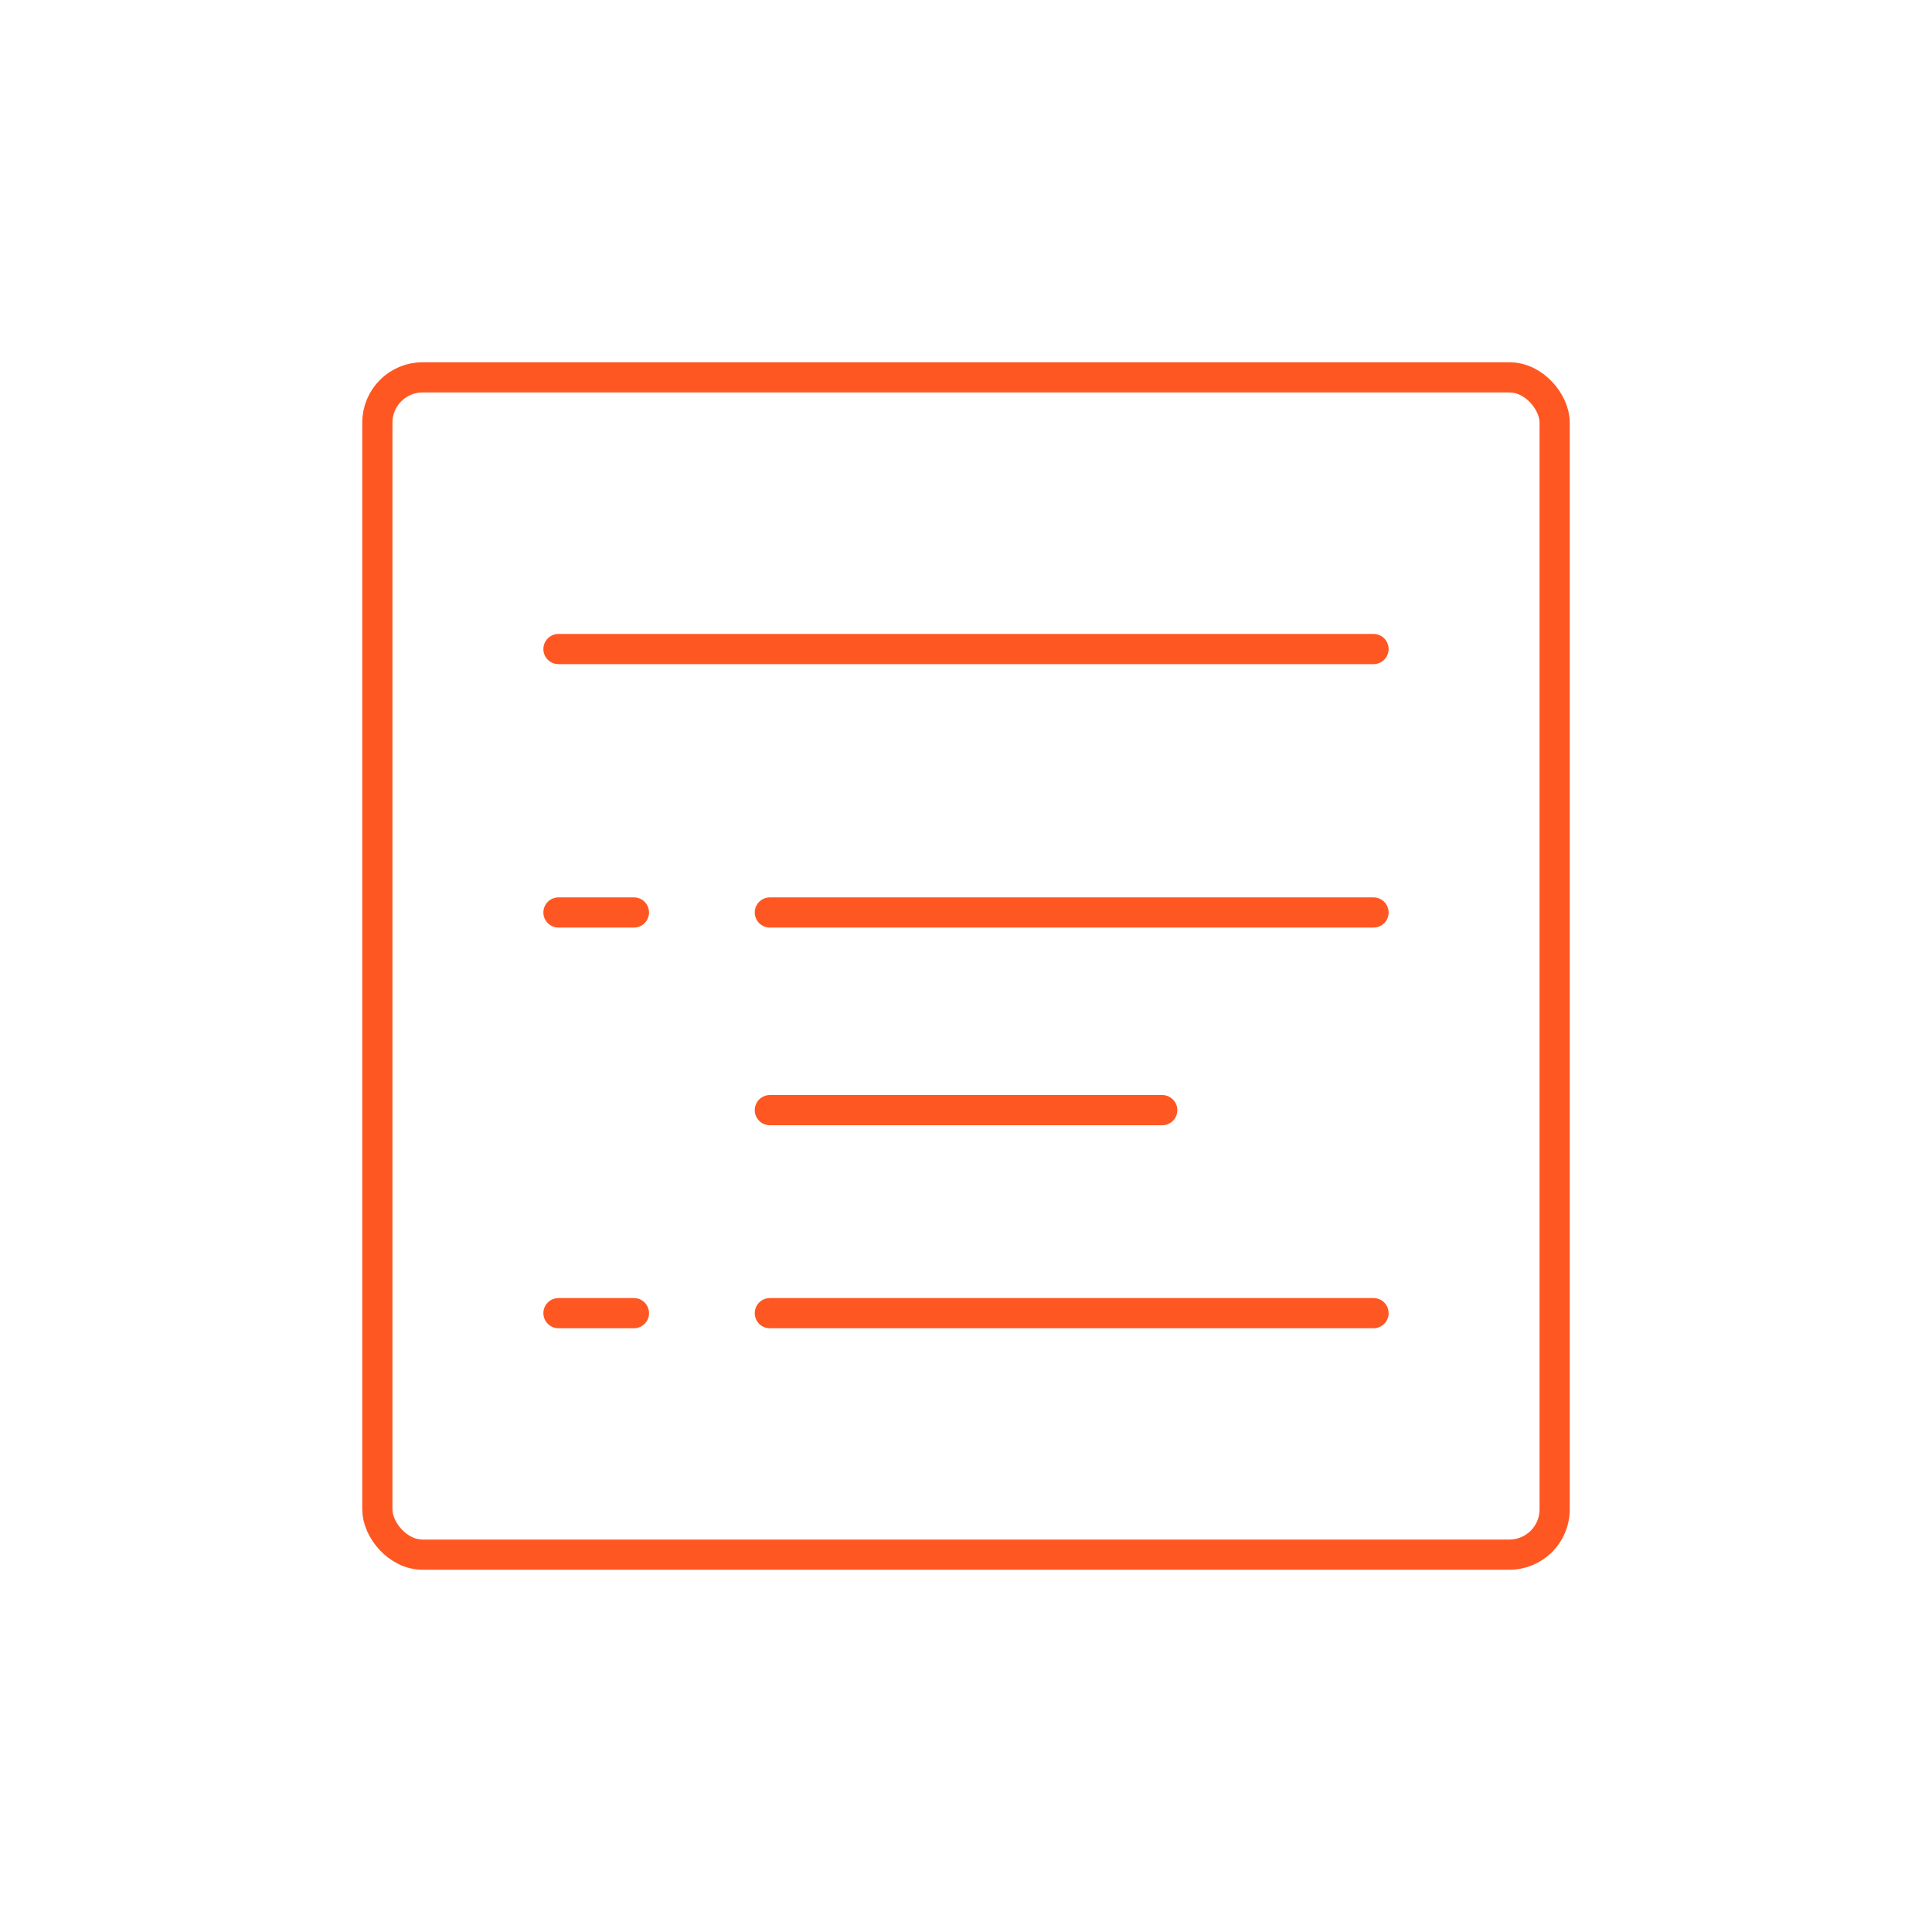 <svg xmlns="http://www.w3.org/2000/svg" width="64" height="64" viewBox="0 0 64 64" fill="none"><line x1="18.5" y1="21.5" x2="45.5" y2="21.5" stroke="#ff5722" stroke-linecap="round"/><line x1="25.502" y1="43.5" x2="45.5" y2="43.5" stroke="#ff5722" stroke-linecap="round"/><line x1="18.5" y1="43.5" x2="21" y2="43.5" stroke="#ff5722" stroke-linecap="round"/><line x1="25.502" y1="30.227" x2="45.5" y2="30.227" stroke="#ff5722" stroke-linecap="round"/><line x1="25.502" y1="36.775" x2="38.501" y2="36.775" stroke="#ff5722" stroke-linecap="round"/><line x1="18.5" y1="30.227" x2="21" y2="30.227" stroke="#ff5722" stroke-linecap="round"/><rect x="12.5" y="12.5" width="39" height="39" rx="1.5" stroke="#ff5722"/></svg>